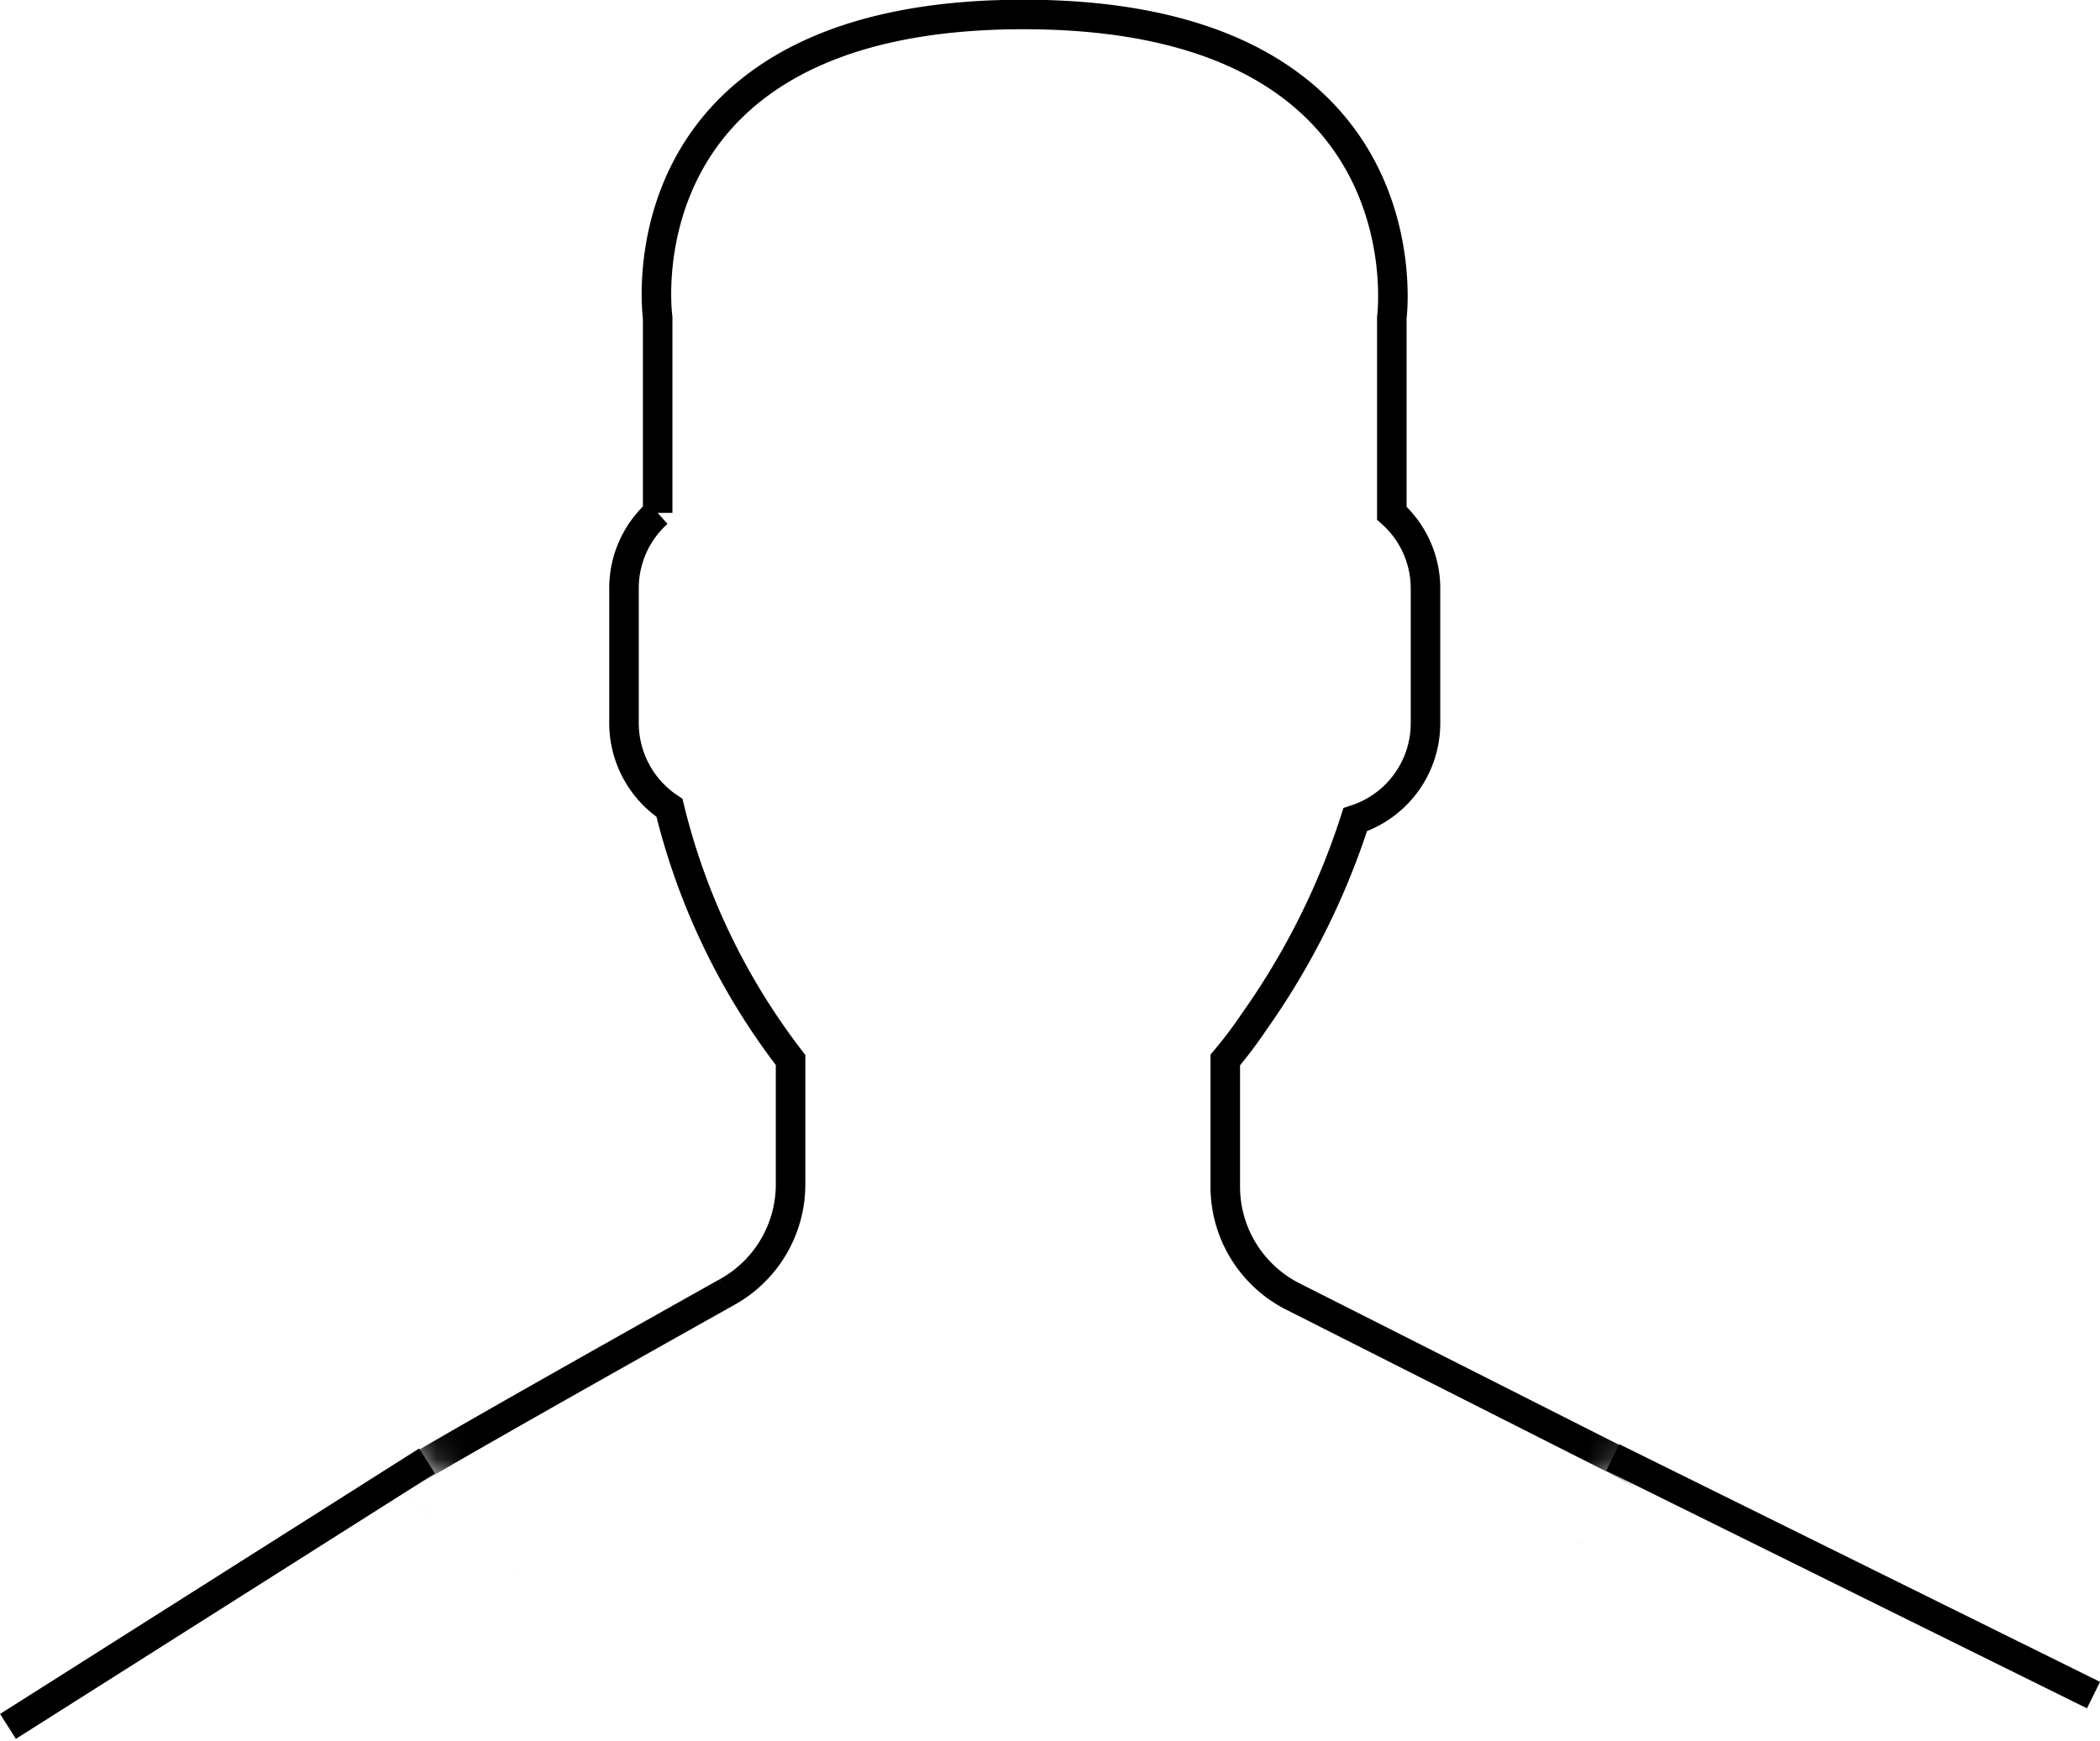 <svg xmlns="http://www.w3.org/2000/svg" xmlns:xlink="http://www.w3.org/1999/xlink" viewBox="0 0 71.11 58.97"><defs><mask id="a" x="1.27" y="-11.09" width="66.86" height="70.07" maskUnits="userSpaceOnUse"><g transform="translate(0.27 -12.24)"><ellipse cx="34.43" cy="34.96" rx="33.43" ry="33.82" style="fill:#fff"/></g></mask></defs><title>user-picture</title><g style="mask:url(#a)"><path d="M24.35,56s-11.24,6.29-11.73,6.72a33.67,33.67,0,0,0,43.51.11,9,9,0,0,0-1.78-1.2L43.51,56.15a4.17,4.17,0,0,1-2.29-3.72V48.14a15.24,15.24,0,0,0,1-1.33A25.11,25.11,0,0,0,45.62,40,3.43,3.43,0,0,0,48,36.72V32.16a3.42,3.42,0,0,0-1.14-2.54V23s1.35-10.27-12.47-10.27S22,23,22,23v6.61a3.42,3.42,0,0,0-1.14,2.54v4.57A3.45,3.45,0,0,0,22.4,39.6a22.77,22.77,0,0,0,4.1,8.54v4.18A4.17,4.17,0,0,1,24.35,56" transform="translate(0.27 -12.24)" style="fill:none;stroke:#000"/></g><line x1="0.27" y1="58.47" x2="14.46" y2="49.48" style="fill:none;stroke:#000"/><line x1="54.61" y1="49.36" x2="70.89" y2="57.41" style="fill:none;stroke:#000"/></svg>